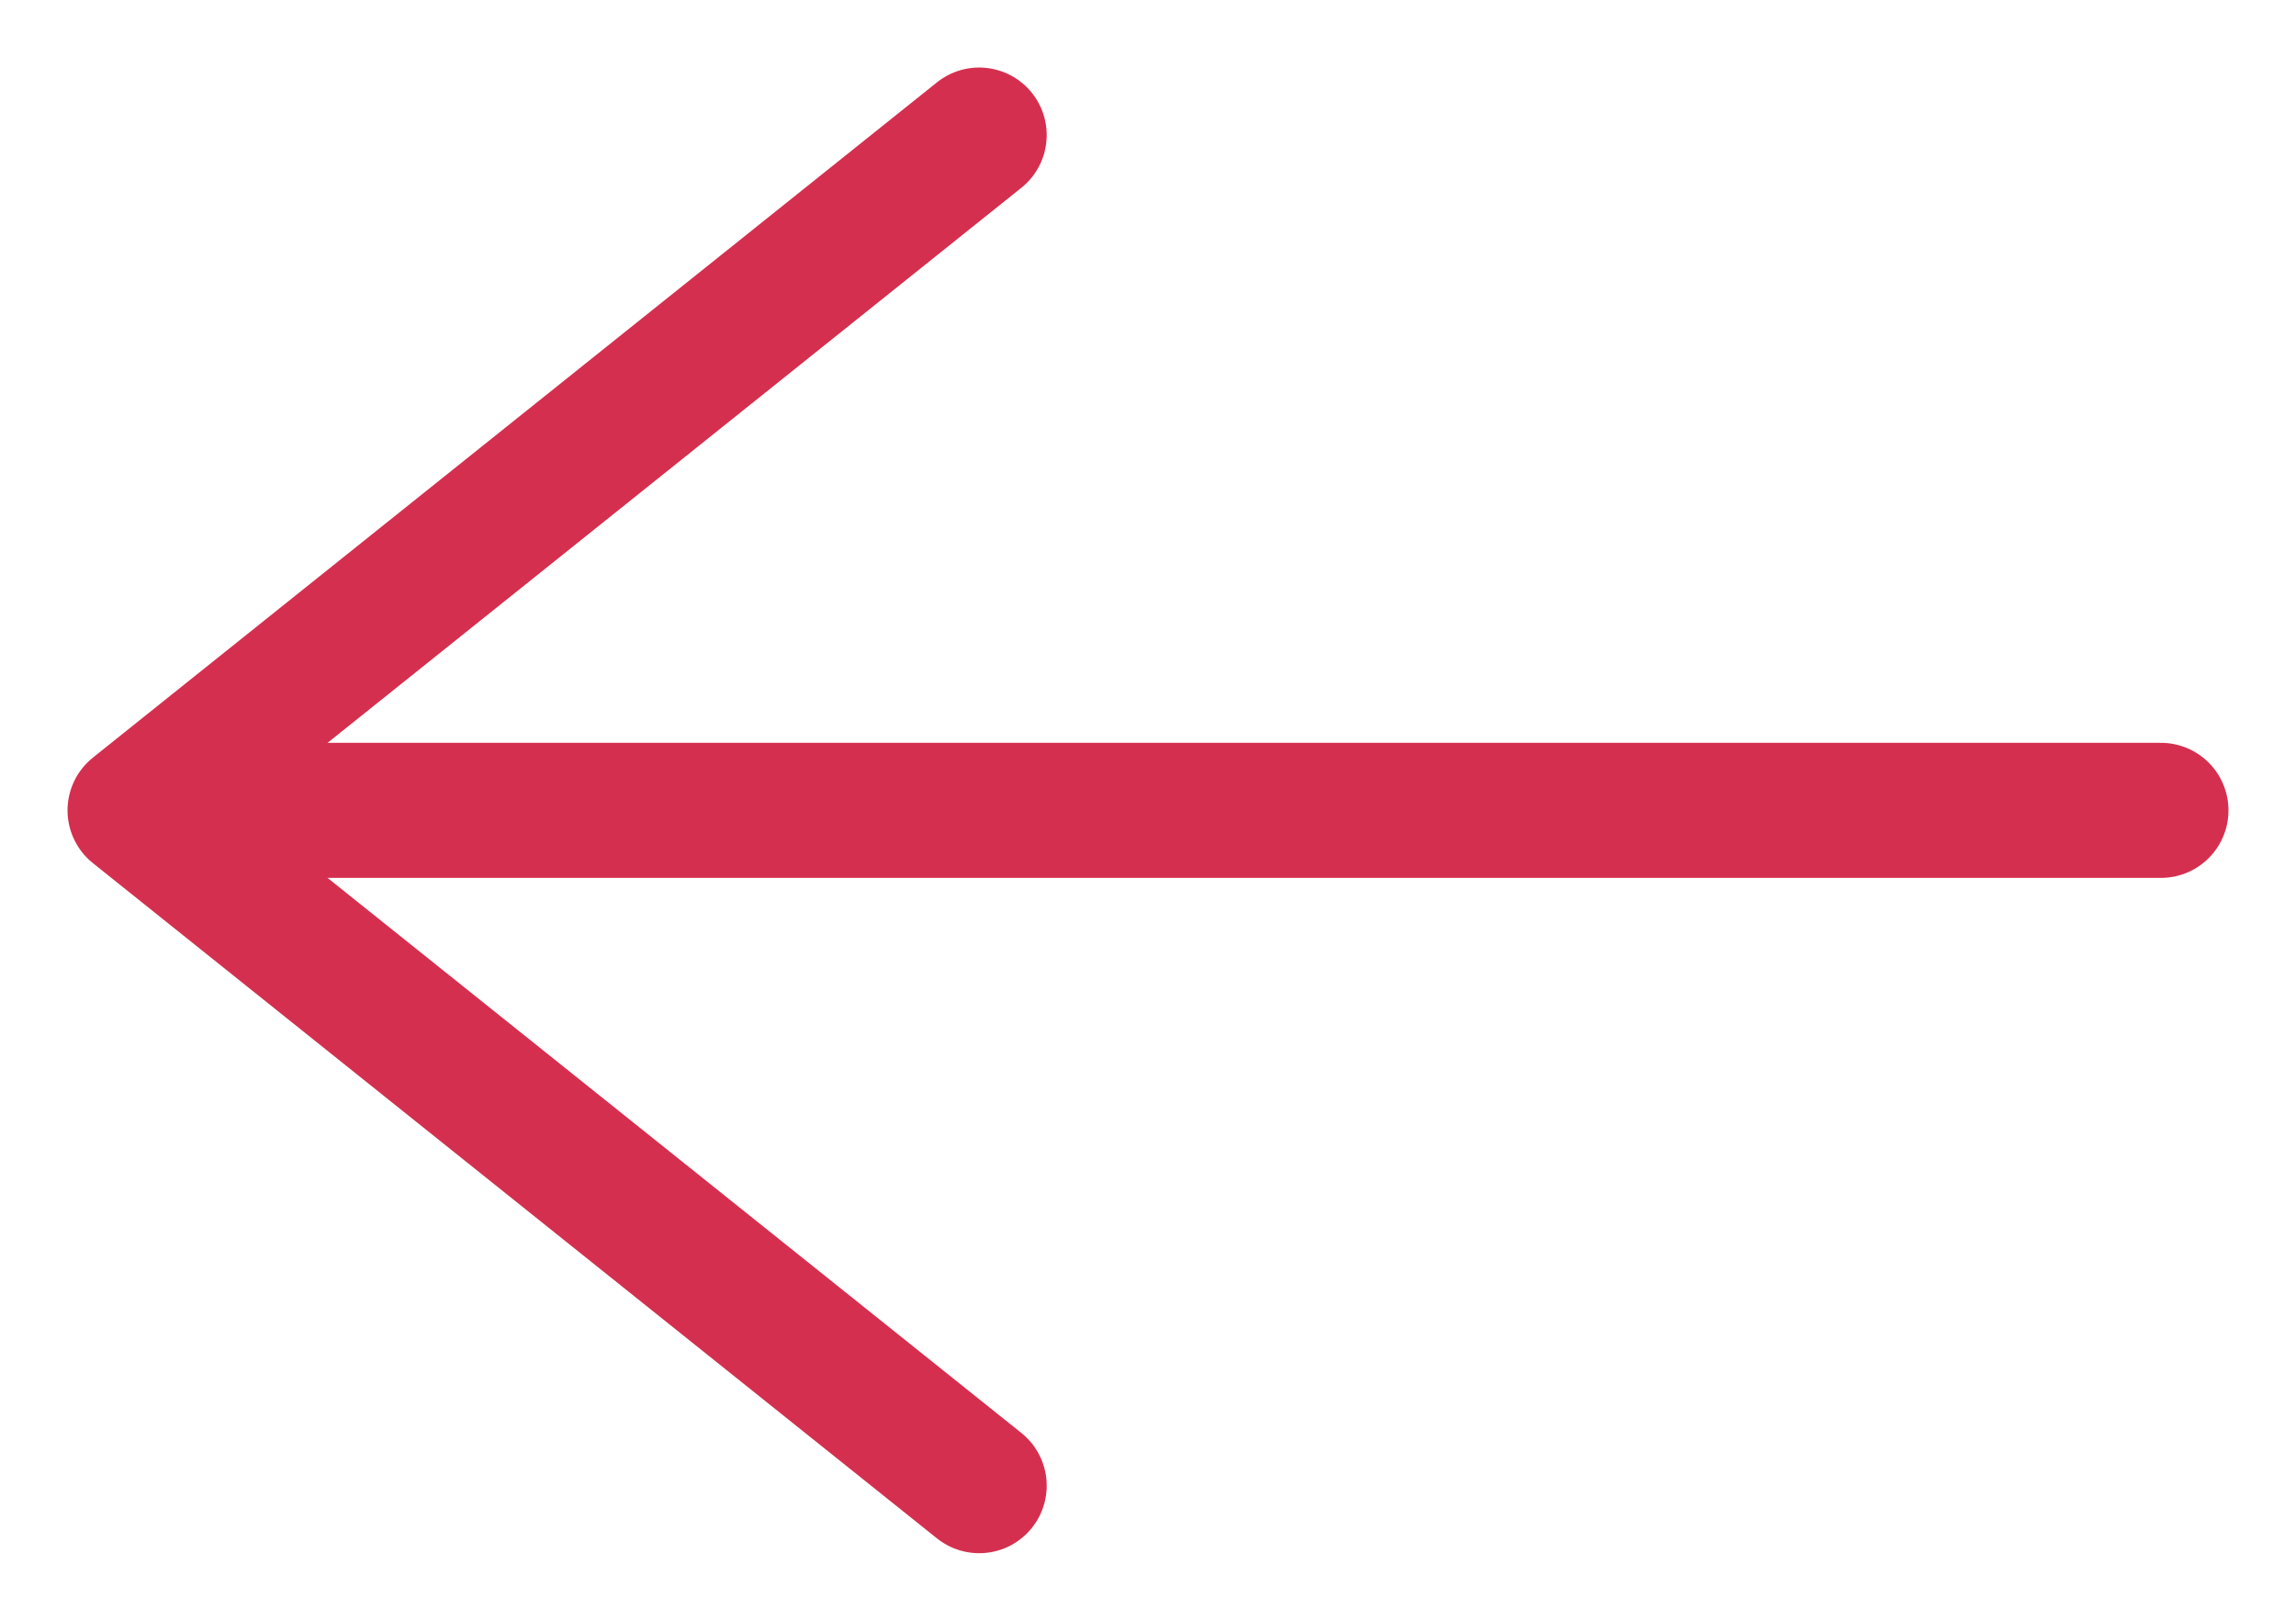 <svg width="17" height="12" viewBox="0 0 17 12" fill="none" xmlns="http://www.w3.org/2000/svg">
<path d="M16 6L2.25 6" stroke="#D52F4F" strokeWidth="1.5" stroke-miterlimit="10" stroke-linecap="round" stroke-linejoin="round"/>
<path d="M7.25 11L1 6L7.25 1" stroke="#D52F4F" strokeWidth="1.5" stroke-linecap="round" stroke-linejoin="round"/>
</svg>
